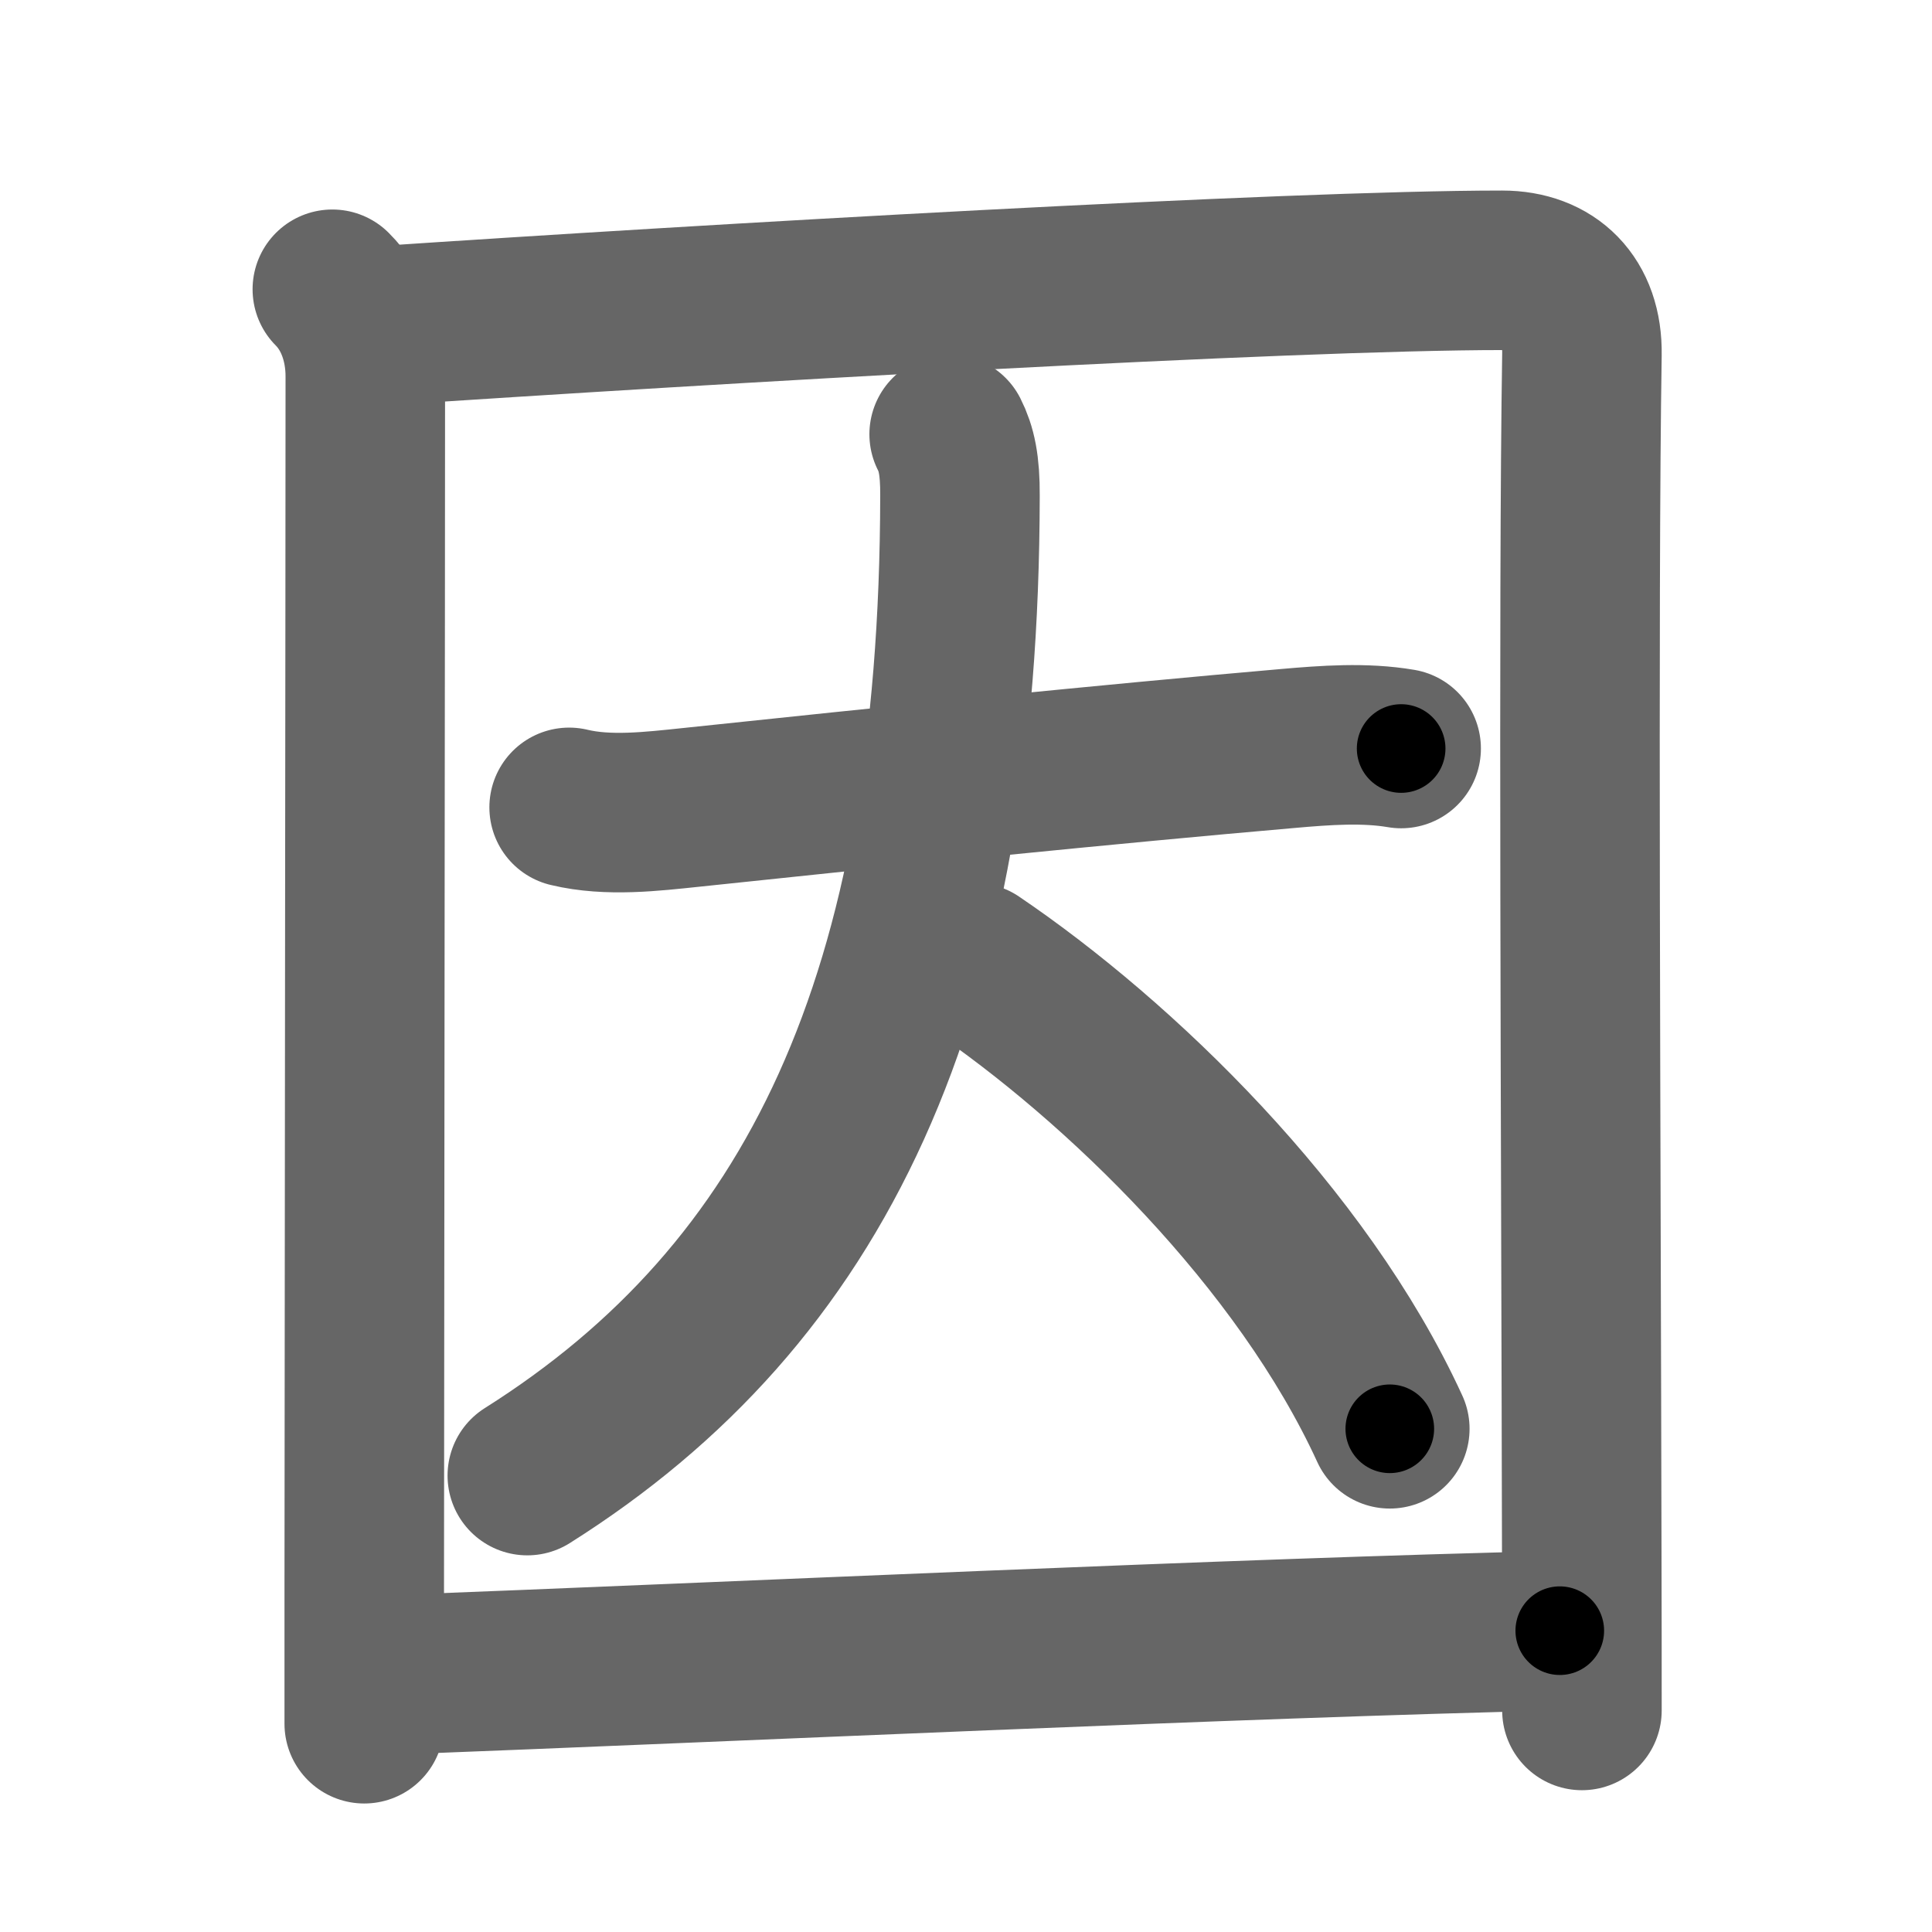 <svg xmlns="http://www.w3.org/2000/svg" width="109" height="109" viewBox="0 0 109 109" id="56e0"><g fill="none" stroke="#666" stroke-width="9" stroke-linecap="round" stroke-linejoin="round"><g><g><path d="M18.75,16.32c1.22,1.22,1.86,3.01,1.86,4.91c0,12.2-0.05,48.6-0.06,68.4c0,2.96,0,5.54,0,7.62" /><path d="M21.23,18.4c18.9-1.27,51.45-3.15,63.52-3.15c2.75,0,4.55,1.74,4.5,4.75c-0.22,13.86-0.05,45.05-0.01,67.75c0.01,3.1,0.01,6.04,0.01,8.75" /></g><g><path d="M32.11,45.55c2.2,0.53,4.69,0.23,6.89,0c10.93-1.16,23.62-2.45,33.64-3.32c2.15-0.19,4.36-0.35,6.41,0" /><path d="M53.55,24.5c0.41,0.81,0.62,1.73,0.61,3.47C54.12,56.38,46,73,29.75,83.25" /><path d="M54.97,54.31c8.18,5.54,18.49,15.5,23.44,26.3" /></g><g><path d="M21.75,94.51C41.62,93.75,69.96,92.41,88,92" /></g></g></g><g fill="none" stroke="#000" stroke-width="5" stroke-linecap="round" stroke-linejoin="round"><g><g><path d="M18.75,16.32c1.22,1.22,1.86,3.01,1.86,4.91c0,12.2-0.05,48.6-0.06,68.4c0,2.96,0,5.54,0,7.62" stroke-dasharray="81.408" stroke-dashoffset="81.408"><animate attributeName="stroke-dashoffset" values="81.408;81.408;0" dur="0.612s" fill="freeze" begin="0s;56e0.click" /></path><path d="M21.23,18.4c18.9-1.27,51.45-3.15,63.52-3.15c2.75,0,4.55,1.74,4.5,4.75c-0.22,13.86-0.05,45.05-0.01,67.75c0.01,3.1,0.01,6.04,0.01,8.75" stroke-dasharray="147.535" stroke-dashoffset="147.535"><animate attributeName="stroke-dashoffset" values="147.535" fill="freeze" begin="56e0.click" /><animate attributeName="stroke-dashoffset" values="147.535;147.535;0" keyTimes="0;0.356;1" dur="1.721s" fill="freeze" begin="0s;56e0.click" /></path></g><g><path d="M32.11,45.55c2.2,0.53,4.69,0.23,6.89,0c10.93-1.16,23.62-2.45,33.64-3.32c2.15-0.19,4.36-0.35,6.41,0" stroke-dasharray="47.158" stroke-dashoffset="47.158"><animate attributeName="stroke-dashoffset" values="47.158" fill="freeze" begin="56e0.click" /><animate attributeName="stroke-dashoffset" values="47.158;47.158;0" keyTimes="0;0.785;1" dur="2.193s" fill="freeze" begin="0s;56e0.click" /></path><path d="M53.55,24.5c0.41,0.81,0.62,1.73,0.61,3.47C54.12,56.38,46,73,29.75,83.25" stroke-dasharray="66.943" stroke-dashoffset="66.943"><animate attributeName="stroke-dashoffset" values="66.943" fill="freeze" begin="56e0.click" /><animate attributeName="stroke-dashoffset" values="66.943;66.943;0" keyTimes="0;0.813;1" dur="2.696s" fill="freeze" begin="0s;56e0.click" /></path><path d="M54.97,54.31c8.18,5.54,18.49,15.5,23.44,26.3" stroke-dasharray="35.62" stroke-dashoffset="35.62"><animate attributeName="stroke-dashoffset" values="35.62" fill="freeze" begin="56e0.click" /><animate attributeName="stroke-dashoffset" values="35.62;35.62;0" keyTimes="0;0.883;1" dur="3.052s" fill="freeze" begin="0s;56e0.click" /></path></g><g><path d="M21.75,94.51C41.62,93.75,69.96,92.41,88,92" stroke-dasharray="66.299" stroke-dashoffset="66.299"><animate attributeName="stroke-dashoffset" values="66.299" fill="freeze" begin="56e0.click" /><animate attributeName="stroke-dashoffset" values="66.299;66.299;0" keyTimes="0;0.86;1" dur="3.55s" fill="freeze" begin="0s;56e0.click" /></path></g></g></g></svg>